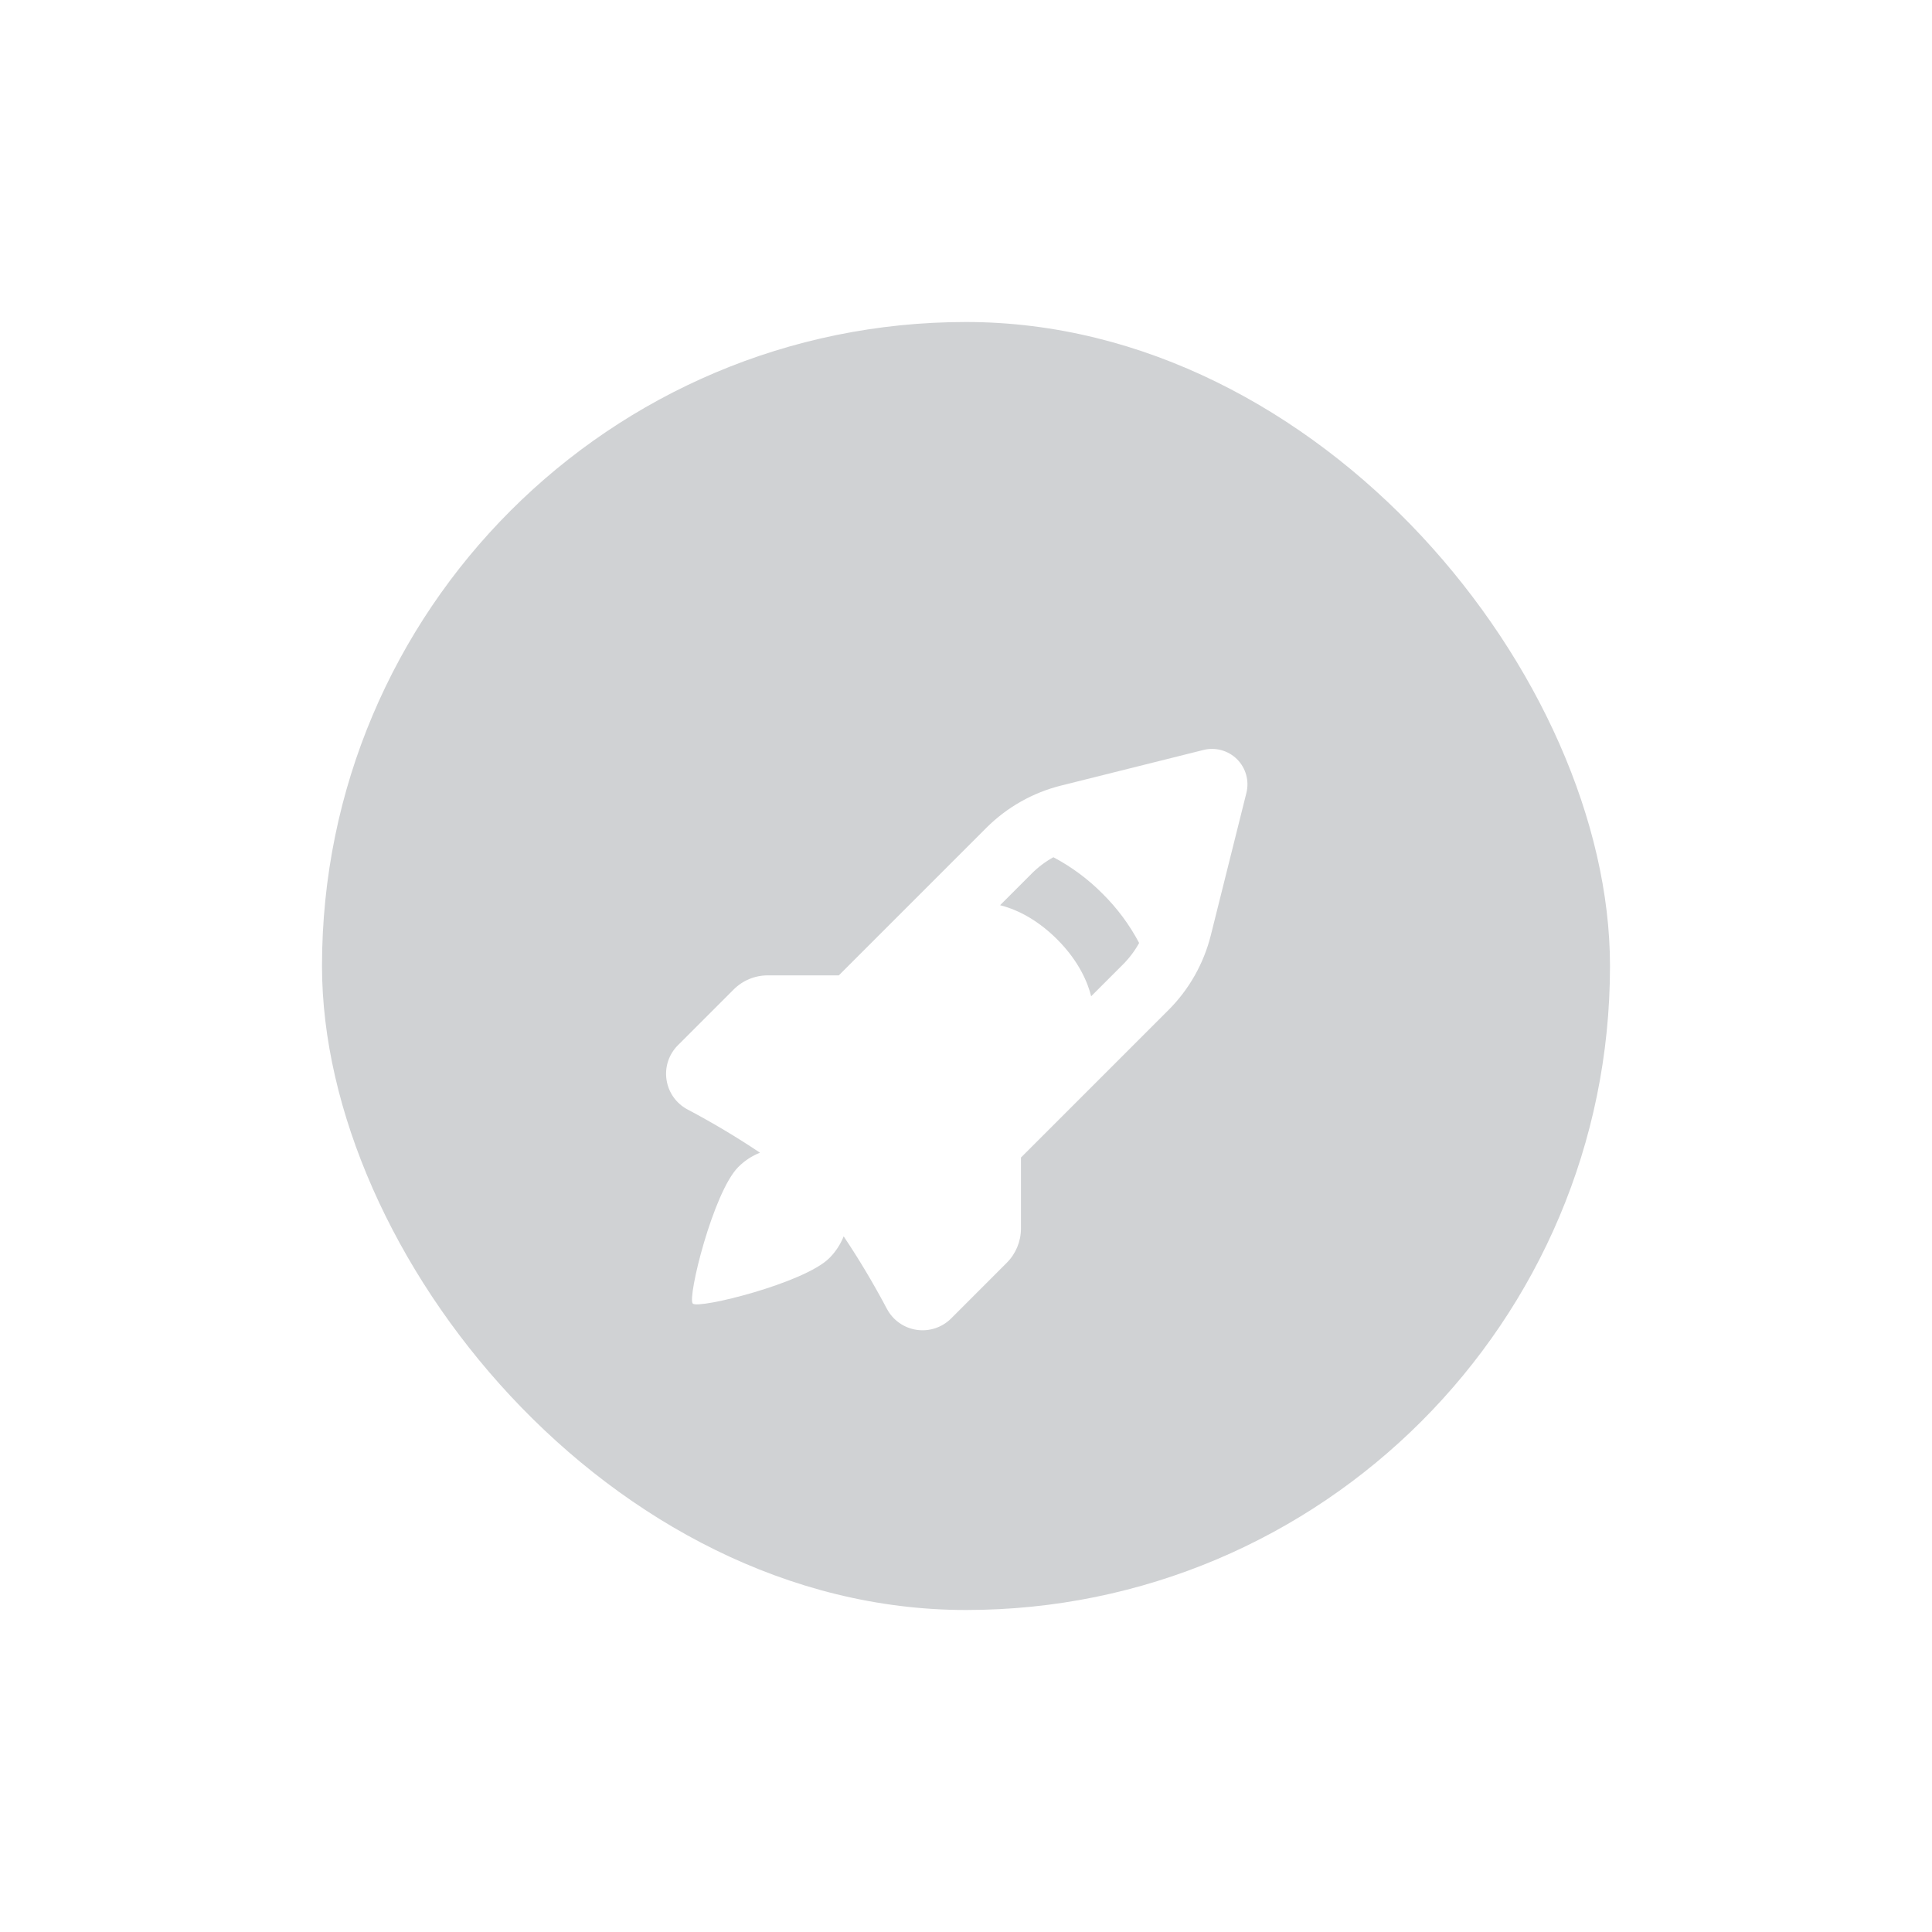 <svg width="60" height="60" viewBox="0 0 60 60" fill="none" xmlns="http://www.w3.org/2000/svg">
<g filter="url(#filter0_d_1995_2419)">
<g clip-path="url(#clip0_1995_2419)">
<rect x="8" y="6" width="40" height="40" rx="20" fill="#D0D2D4"/>
<g clip-path="url(#clip1_1995_2419)">
<g filter="url(#filter1_d_1995_2419)">
<path fill-rule="evenodd" clip-rule="evenodd" d="M35.374 17.291C35.558 17.245 35.751 17.247 35.934 17.298C36.117 17.348 36.284 17.446 36.419 17.58C36.553 17.714 36.65 17.881 36.701 18.064C36.752 18.247 36.754 18.44 36.708 18.625L35.603 23.045C35.383 23.924 34.929 24.727 34.288 25.368L29.707 29.948V32.156C29.706 32.553 29.548 32.935 29.267 33.216L27.538 34.946C27.399 35.084 27.23 35.189 27.043 35.25C26.857 35.311 26.659 35.328 26.465 35.299C26.271 35.27 26.086 35.196 25.926 35.082C25.766 34.969 25.635 34.819 25.543 34.646C25.134 33.873 24.687 33.122 24.201 32.396C24.1 32.648 23.949 32.878 23.757 33.07C22.977 33.851 19.691 34.661 19.515 34.484C19.338 34.308 20.148 31.023 20.929 30.242C21.127 30.043 21.357 29.895 21.602 29.798C20.876 29.312 20.125 28.864 19.353 28.456C19.179 28.364 19.03 28.233 18.916 28.073C18.803 27.912 18.729 27.728 18.7 27.534C18.67 27.34 18.687 27.142 18.748 26.955C18.81 26.769 18.914 26.599 19.053 26.461L20.783 24.731C21.064 24.449 21.445 24.291 21.843 24.291H24.05L28.63 19.711C29.271 19.07 30.074 18.615 30.954 18.396L35.374 17.291ZM33.377 23.285C33.079 22.721 32.696 22.205 32.243 21.757C31.794 21.303 31.278 20.92 30.714 20.622C30.468 20.758 30.242 20.927 30.044 21.126L29.059 22.112C29.457 22.212 30.129 22.472 30.829 23.171C31.528 23.87 31.787 24.541 31.887 24.94L32.873 23.954C33.073 23.754 33.242 23.529 33.377 23.284V23.285Z" fill="white"/>
</g>
</g>
</g>
</g>
<defs>
<filter id="filter0_d_1995_2419" x="0" y="0" width="60" height="60" filterUnits="userSpaceOnUse" color-interpolation-filters="sRGB">
<feFlood flood-opacity="0" result="BackgroundImageFix"/>
<feColorMatrix in="SourceAlpha" type="matrix" values="0 0 0 0 0 0 0 0 0 0 0 0 0 0 0 0 0 0 127 0" result="hardAlpha"/>
<feOffset dx="2" dy="4"/>
<feGaussianBlur stdDeviation="5"/>
<feComposite in2="hardAlpha" operator="out"/>
<feColorMatrix type="matrix" values="0 0 0 0 0 0 0 0 0 0 0 0 0 0 0 0 0 0 0.25 0"/>
<feBlend mode="normal" in2="BackgroundImageFix" result="effect1_dropShadow_1995_2419"/>
<feBlend mode="normal" in="SourceGraphic" in2="effect1_dropShadow_1995_2419" result="shape"/>
</filter>
<filter id="filter1_d_1995_2419" x="16.686" y="17.258" width="22.055" height="22.055" filterUnits="userSpaceOnUse" color-interpolation-filters="sRGB">
<feFlood flood-opacity="0" result="BackgroundImageFix"/>
<feColorMatrix in="SourceAlpha" type="matrix" values="0 0 0 0 0 0 0 0 0 0 0 0 0 0 0 0 0 0 127 0" result="hardAlpha"/>
<feOffset dy="2"/>
<feGaussianBlur stdDeviation="1"/>
<feComposite in2="hardAlpha" operator="out"/>
<feColorMatrix type="matrix" values="0 0 0 0 0 0 0 0 0 0 0 0 0 0 0 0 0 0 0.25 0"/>
<feBlend mode="normal" in2="BackgroundImageFix" result="effect1_dropShadow_1995_2419"/>
<feBlend mode="normal" in="SourceGraphic" in2="effect1_dropShadow_1995_2419" result="shape"/>
</filter>
<clipPath id="clip0_1995_2419">
<rect x="8" y="6" width="40" height="40" rx="20" fill="white"/>
</clipPath>
<clipPath id="clip1_1995_2419">
<rect width="24" height="24" fill="white" transform="translate(16 14)"/>
</clipPath>
</defs>
</svg>
